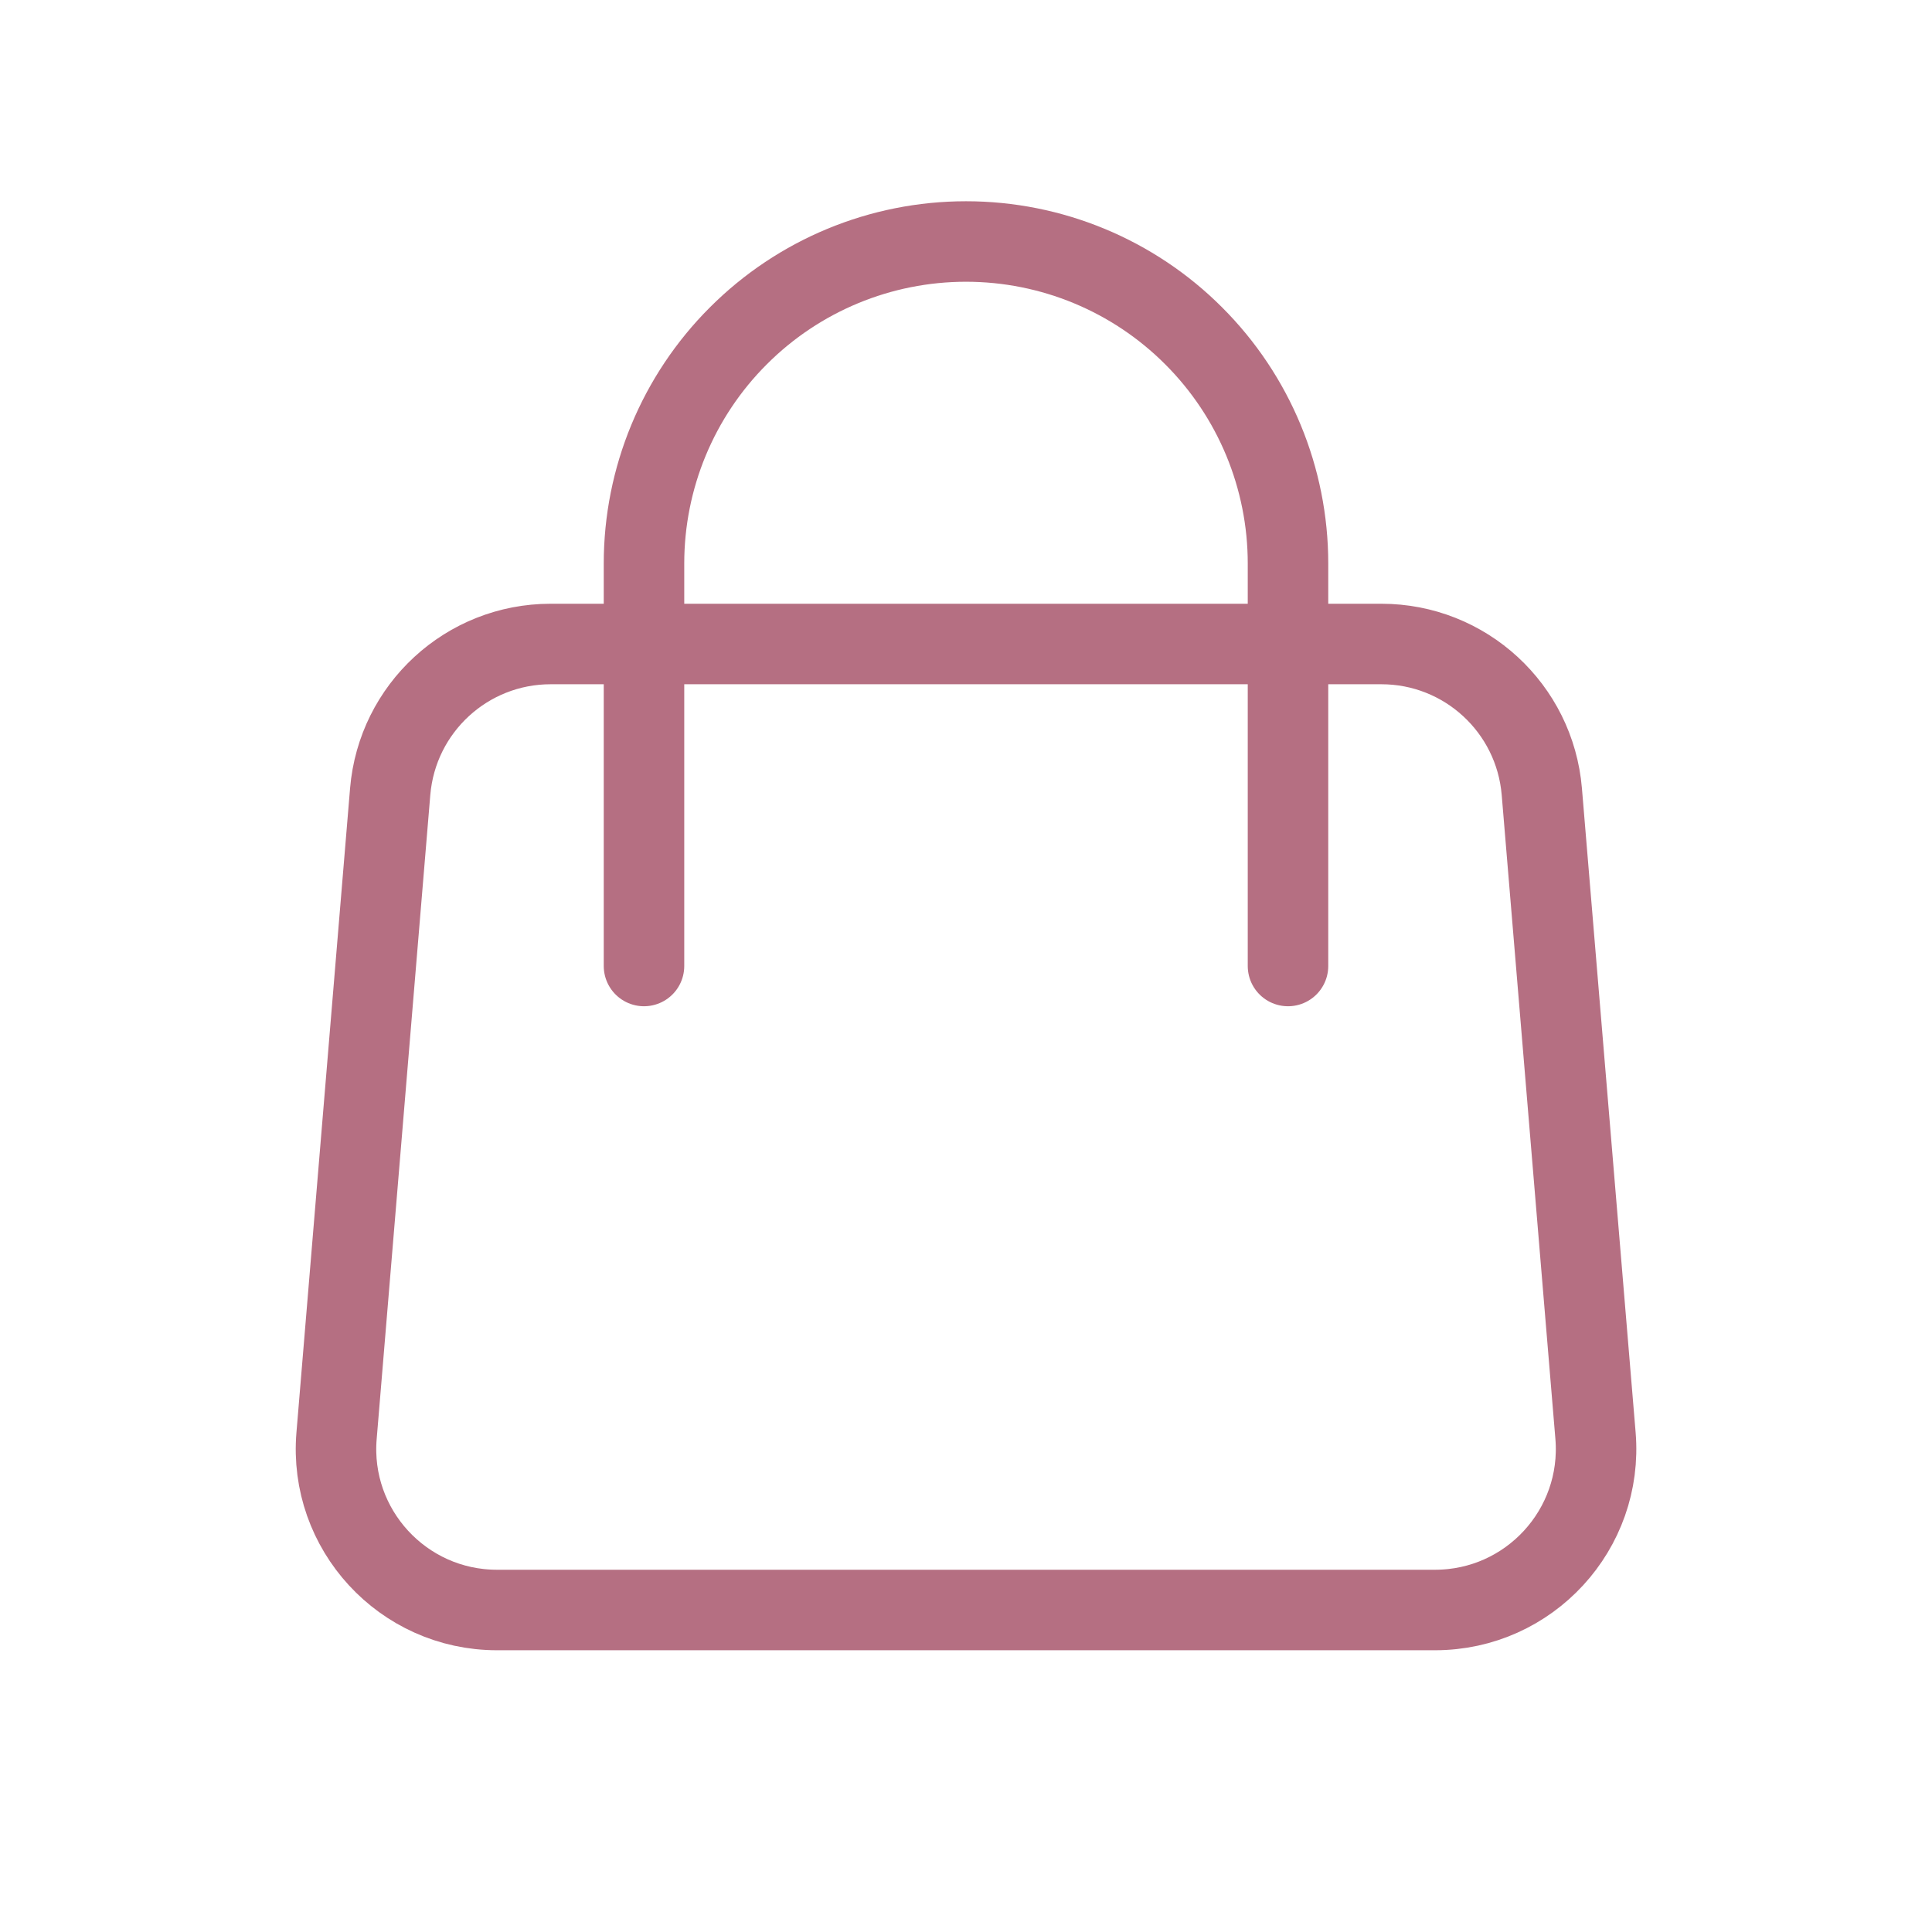 <?xml version="1.0" encoding="utf-8"?><!-- Uploaded to: SVG Repo, www.svgrepo.com, Generator: SVG Repo Mixer Tools -->
<svg width="800px" height="800px" viewBox="0 0 24 24" fill="none" xmlns="http://www.w3.org/2000/svg">
<path d="M16 8H17.16C18.2 8 19.066 8.797 19.153 9.834L19.82 17.834C19.917 19 18.997 20 17.826 20H6.174C5.004 20 4.083 19 4.181 17.834L4.847 9.834C4.934 8.797 5.8 8 6.84 8H8M16 8H8M16 8L16 7C16 5.939 15.579 4.922 14.828 4.172C14.078 3.421 13.061 3 12 3C10.939 3 9.922 3.421 9.172 4.172C8.421 4.922 8 5.939 8 7L8 8M16 8L16 12M8 8L8 12" stroke="#b56f82" stroke-width="1" stroke-linecap="round" stroke-linejoin="round"/>
</svg>